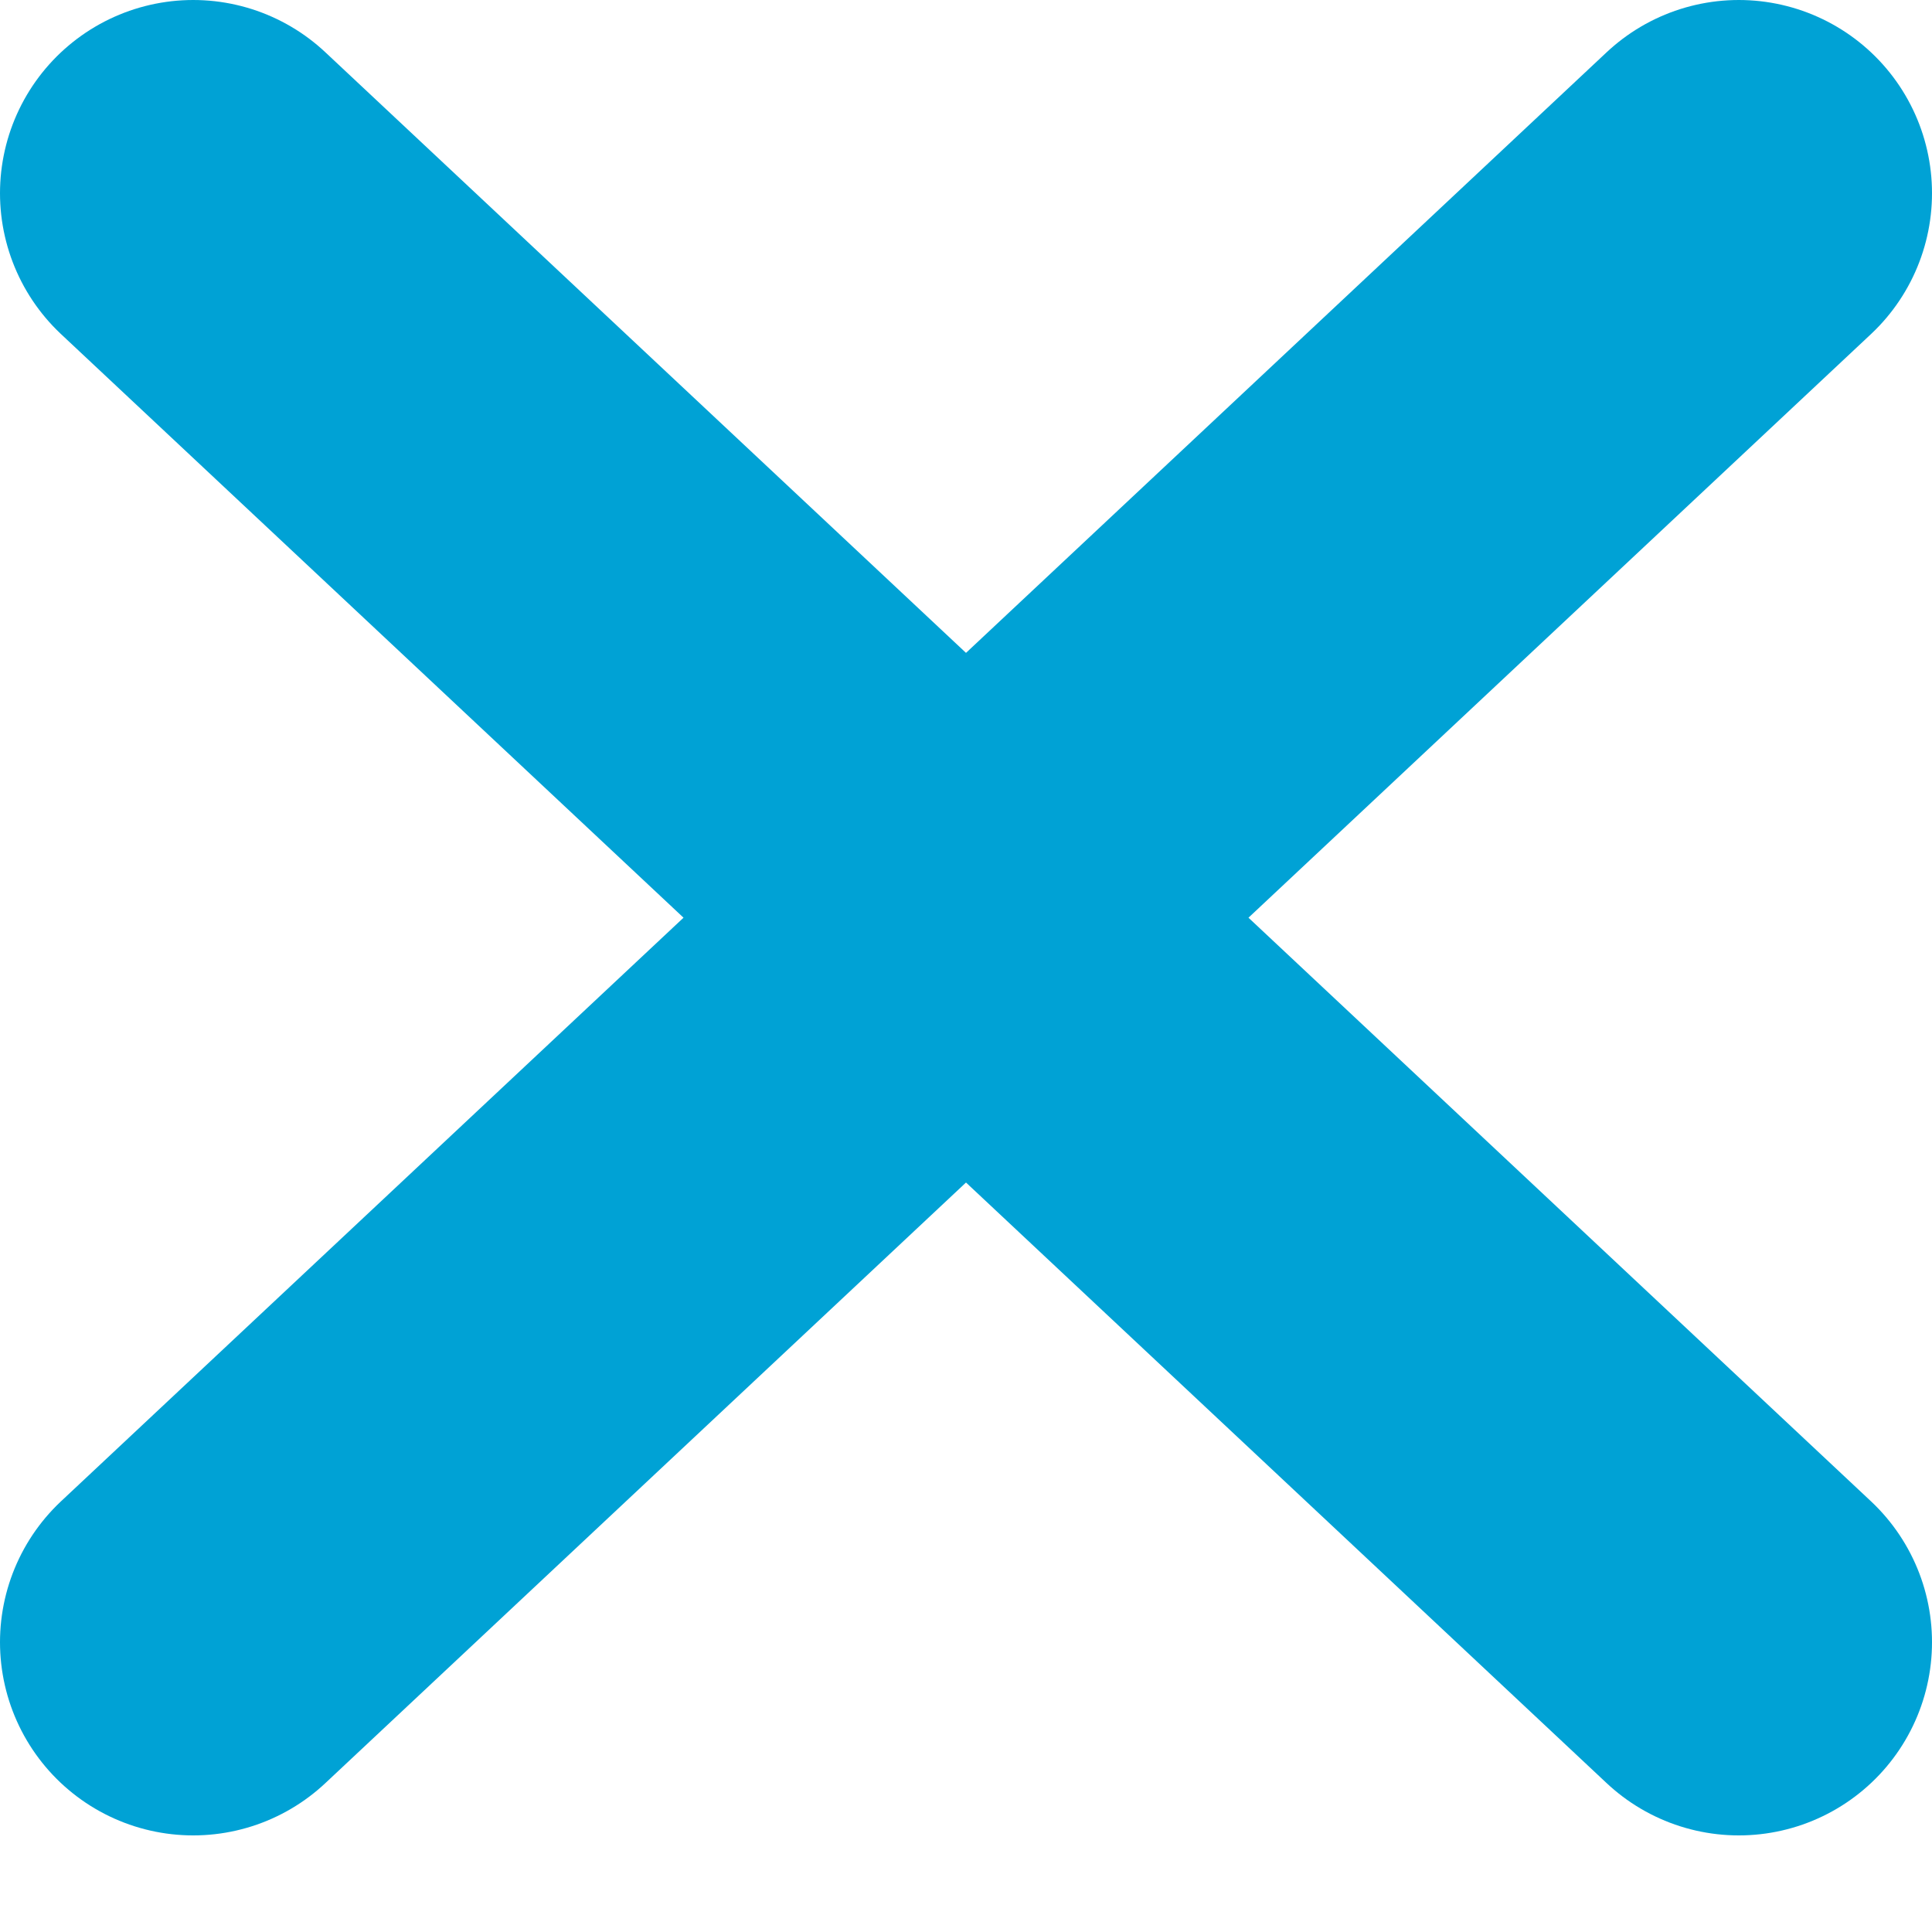 <svg width="10" height="10" fill="none" xmlns="http://www.w3.org/2000/svg"><path d="m1 1 8 7.5m-8 0L9 1 1 8.5Z" stroke="#00A2D5" stroke-width="2" stroke-linecap="round" stroke-linejoin="round"/></svg>